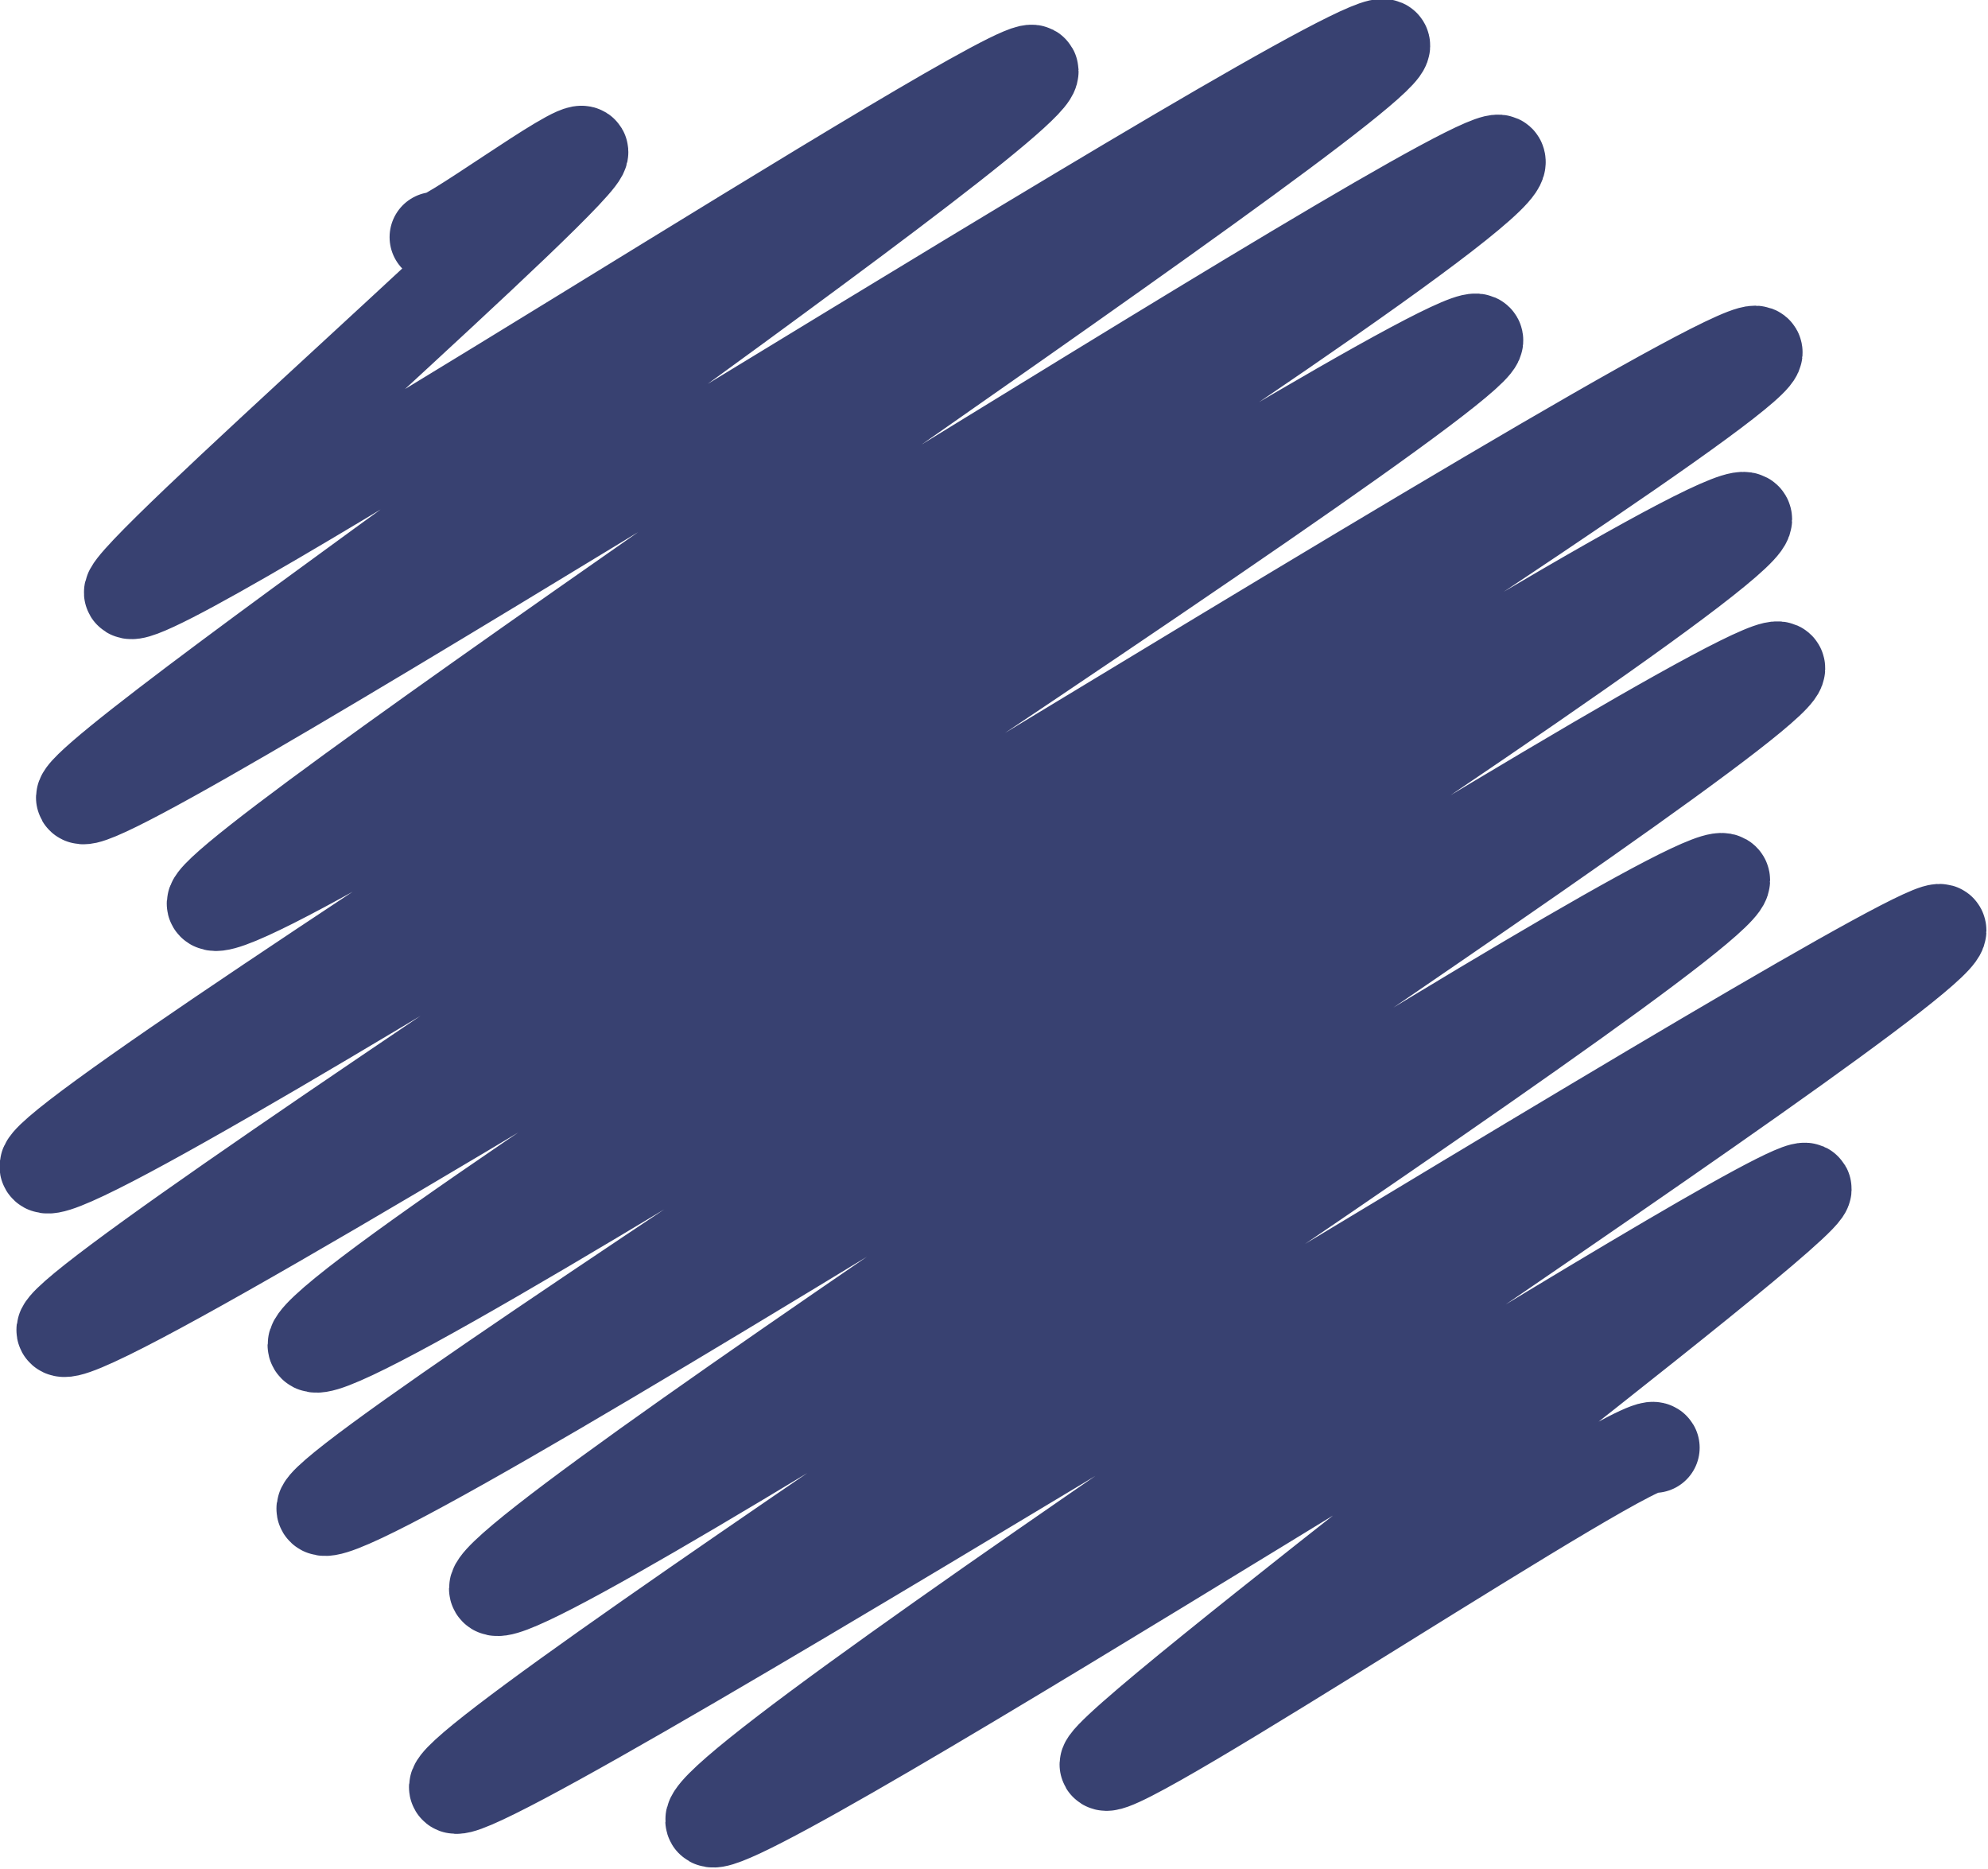 <svg id="Layer_1" data-name="Layer 1" xmlns="http://www.w3.org/2000/svg" viewBox="0 0 65.98 62.02"><defs><style>.cls-1{fill:none;stroke:#384171;stroke-linecap:round;stroke-linejoin:round;stroke-width:3px;}</style></defs><title>puntoazul</title><path class="cls-1" d="M1193.48,1934.11c0.16,0.27,4.73-3.16,4.92-2.84,0.3,0.51-15.35,14.16-15.06,14.65,0.51,0.88,29.6-18.07,30-17.34,0.56,1-32.06,23.34-31.59,24.15,0.57,1,42.66-26,43.26-25s-39.47,27.55-38.92,28.52c0.77,1.34,42.18-25.67,42.75-24.68,0.86,1.5-48.93,32.32-48.3,33.4,0.73,1.27,46.93-28.55,47.56-27.46s-47.57,31.84-47,32.89c0.74,1.29,55.62-33.61,56.27-32.49s-48.72,31.64-47.93,33,46.82-28.78,47.58-27.47-47.88,31.87-47.29,32.89c0.77,1.33,47.74-29.07,48.39-27.94s-43.35,29.39-42.66,30.6,40.14-24.75,40.83-23.57-42.76,29.11-42.16,30.15,48.84-29.34,49.34-28.48c0.65,1.12-41.58,28.29-40.83,29.59,0.59,1,35.9-21.8,36.36-21,0.34,0.58-23.62,18.54-23.28,19.13s17.91-11.11,18.24-10.53" transform="translate(-1179.05 -1926.24)"/></svg>